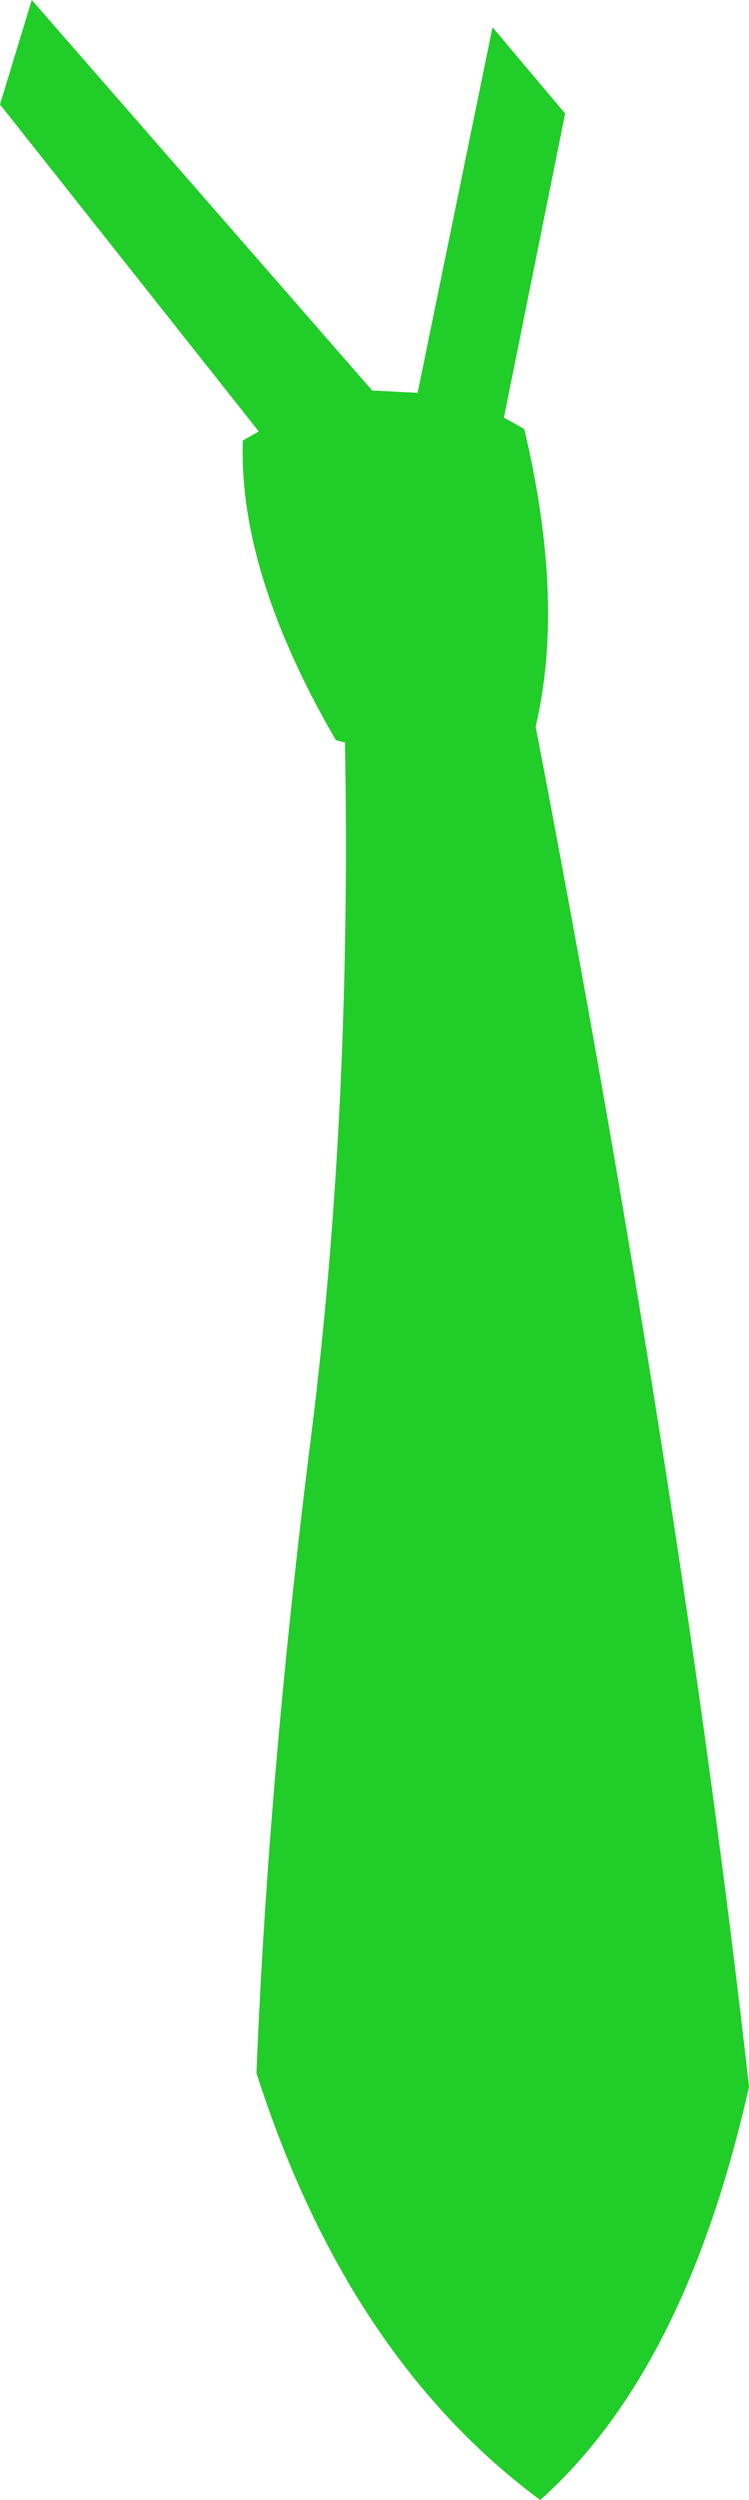 <?xml version="1.0" encoding="UTF-8" standalone="no"?>
<svg xmlns:xlink="http://www.w3.org/1999/xlink" height="55.05px" width="16.5px" xmlns="http://www.w3.org/2000/svg">
  <g transform="matrix(1.0, 0.0, 0.0, 1.0, 8.25, 27.5)">
    <path d="M-2.55 -18.0 L-8.25 -25.2 -7.55 -27.5 -0.05 -18.9 0.95 -18.85 2.6 -26.9 4.2 -25.0 2.85 -18.3 Q3.05 -18.2 3.3 -18.05 4.2 -14.25 3.55 -11.5 6.75 5.15 8.25 18.45 6.85 24.7 3.65 27.55 -0.6 24.4 -2.6 18.15 -2.35 11.85 -1.45 4.55 -0.5 -2.75 -0.65 -11.15 L-0.85 -11.2 Q-3.0 -14.9 -2.9 -17.8 L-2.55 -18.0" fill="#21cd28" fill-rule="evenodd" stroke="none"/>
  </g>
</svg>
